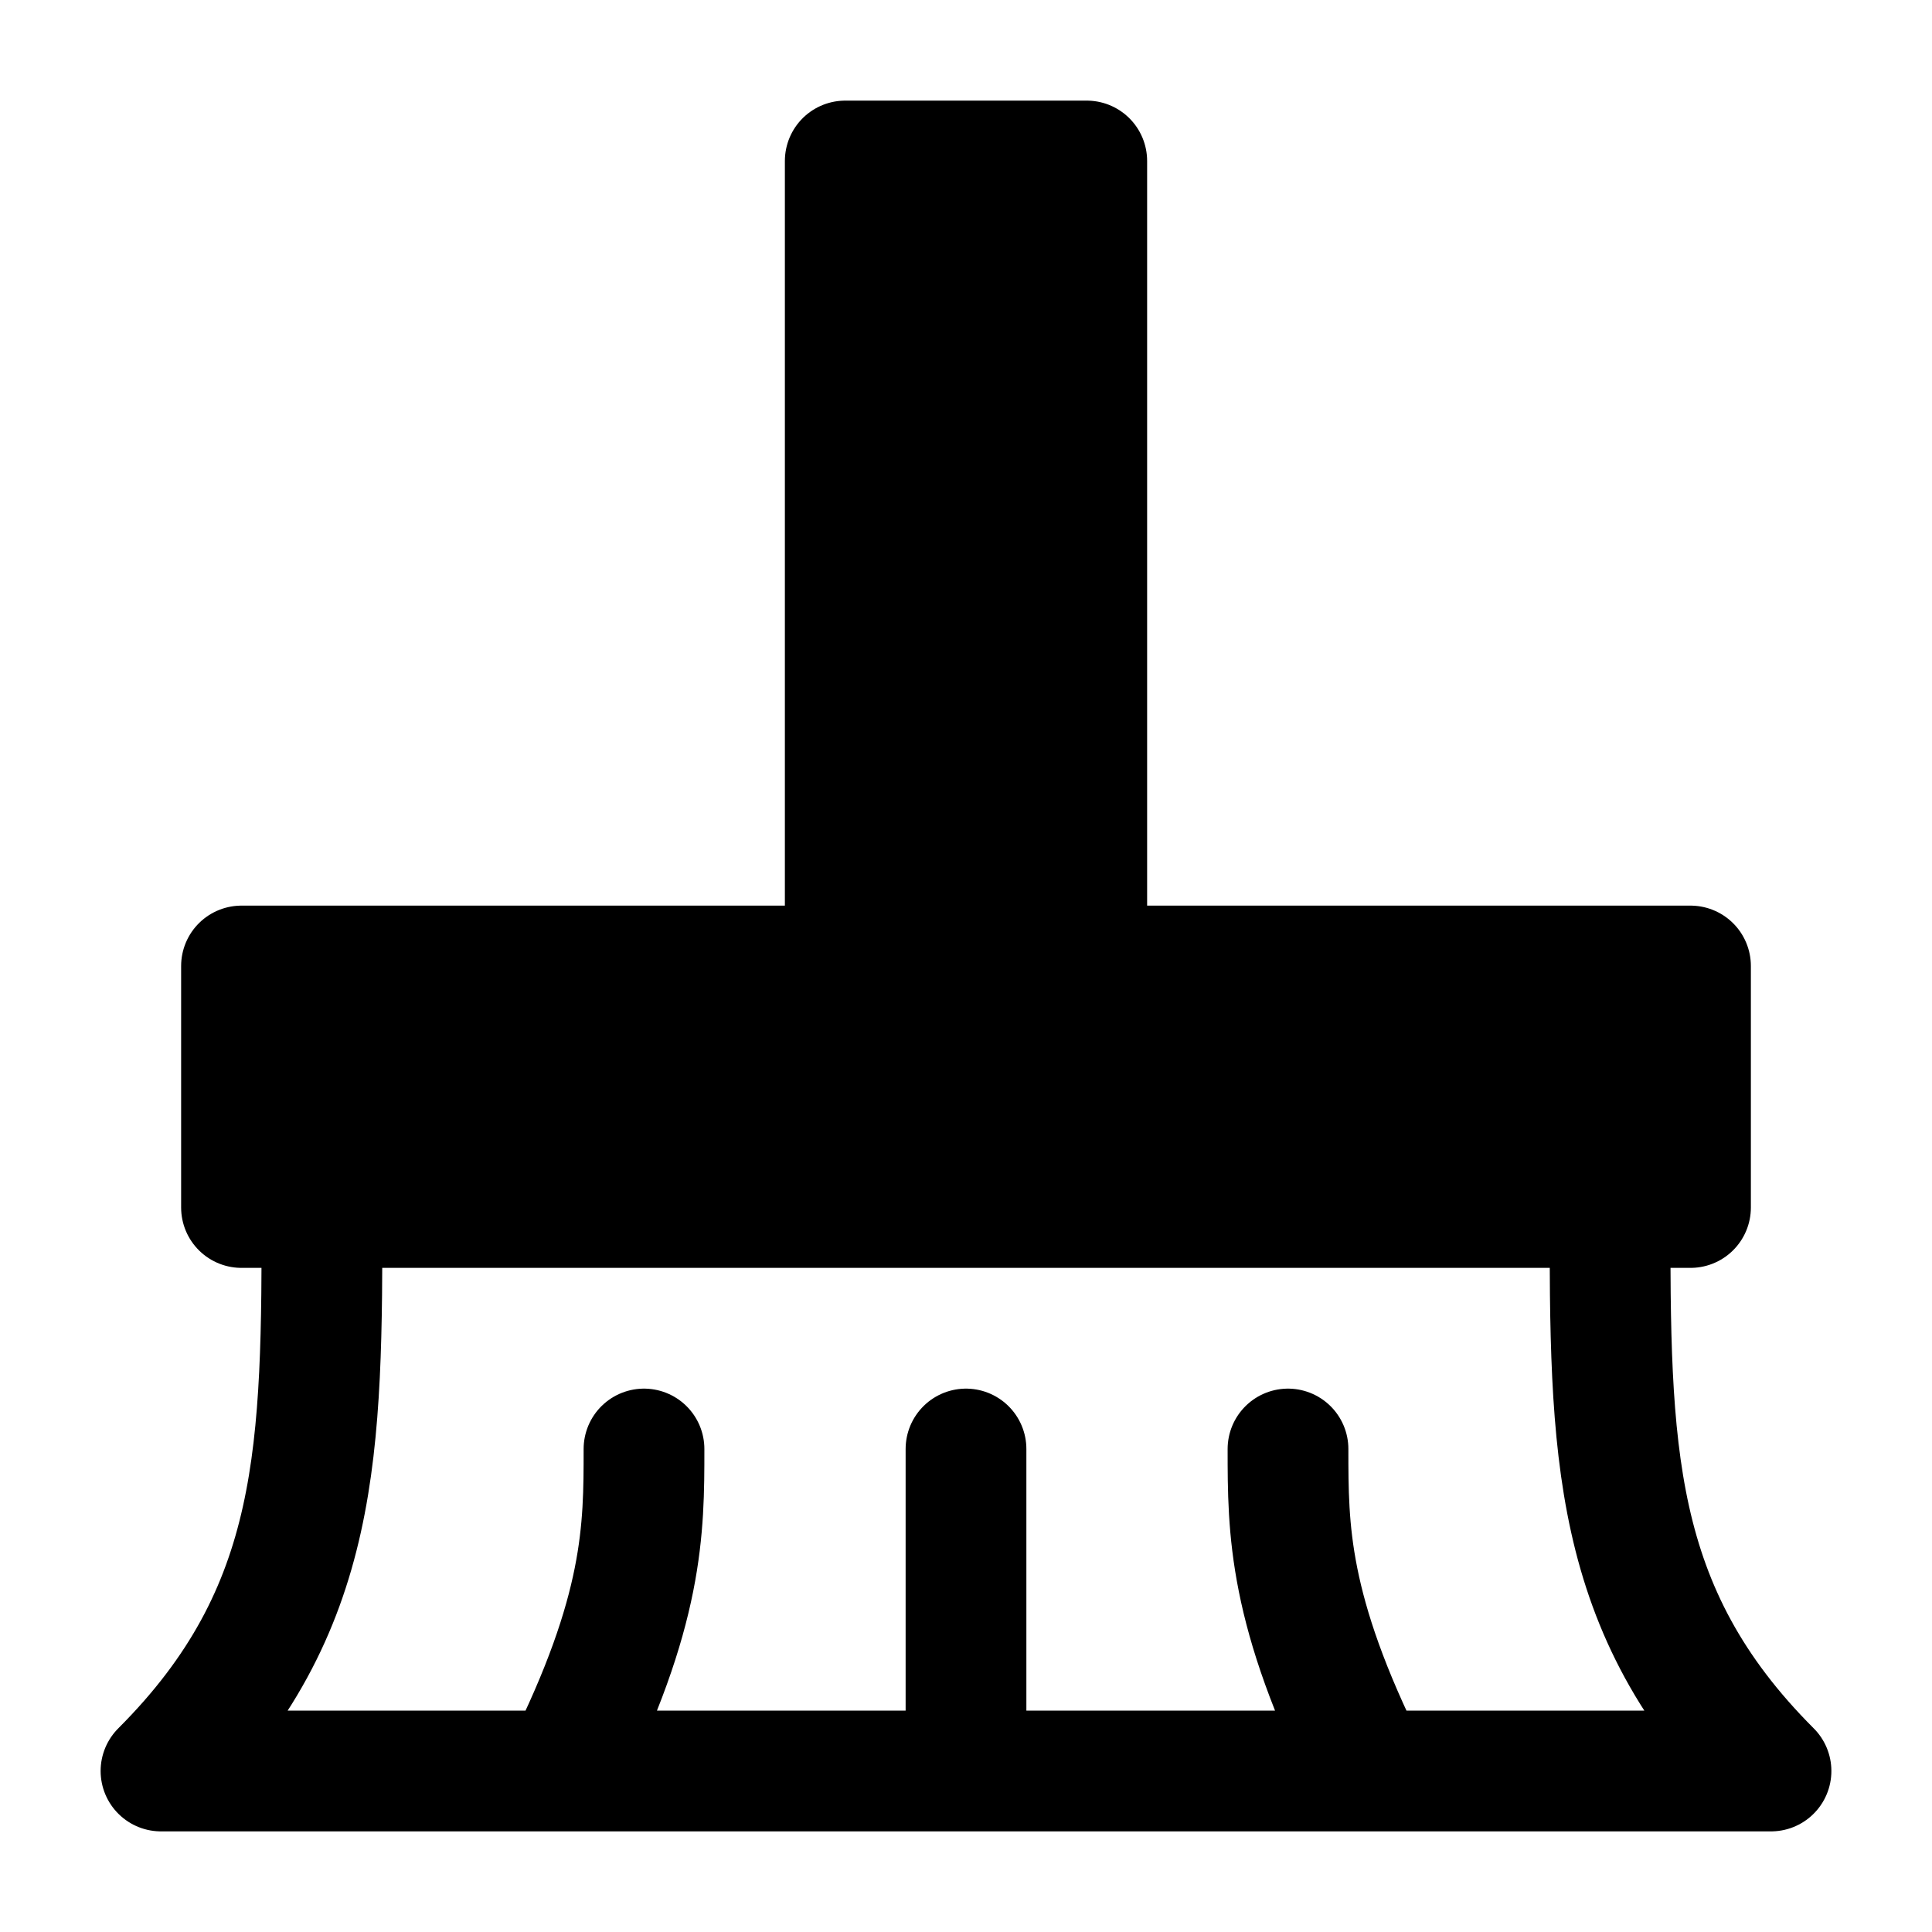 <?xml version="1.0" encoding="utf-8"?>
<svg width="20px" height="20px" viewBox="0 0 24 24" fill="none" xmlns="http://www.w3.org/2000/svg">
<path d="M3 15 L 3 12 10.5 12 10.5 2 13.5 2 13.5 12 21 12 21 15 3 15" fill="#000" stroke="#000" stroke-width="1.5" stroke-linejoin="round" stroke-linecap="round" />
<path d="M4 15 C 4 18 4 20 2 22 L 22 22 C 20 20 20 18 20 15 M8 18 C 8 19 8 20 7 22 M12 18 L 12 22 M16 18 C 16 19 16 20 17 22" stroke="#000" stroke-width="1.5" stroke-linejoin="round" stroke-linecap="round" />
</svg>